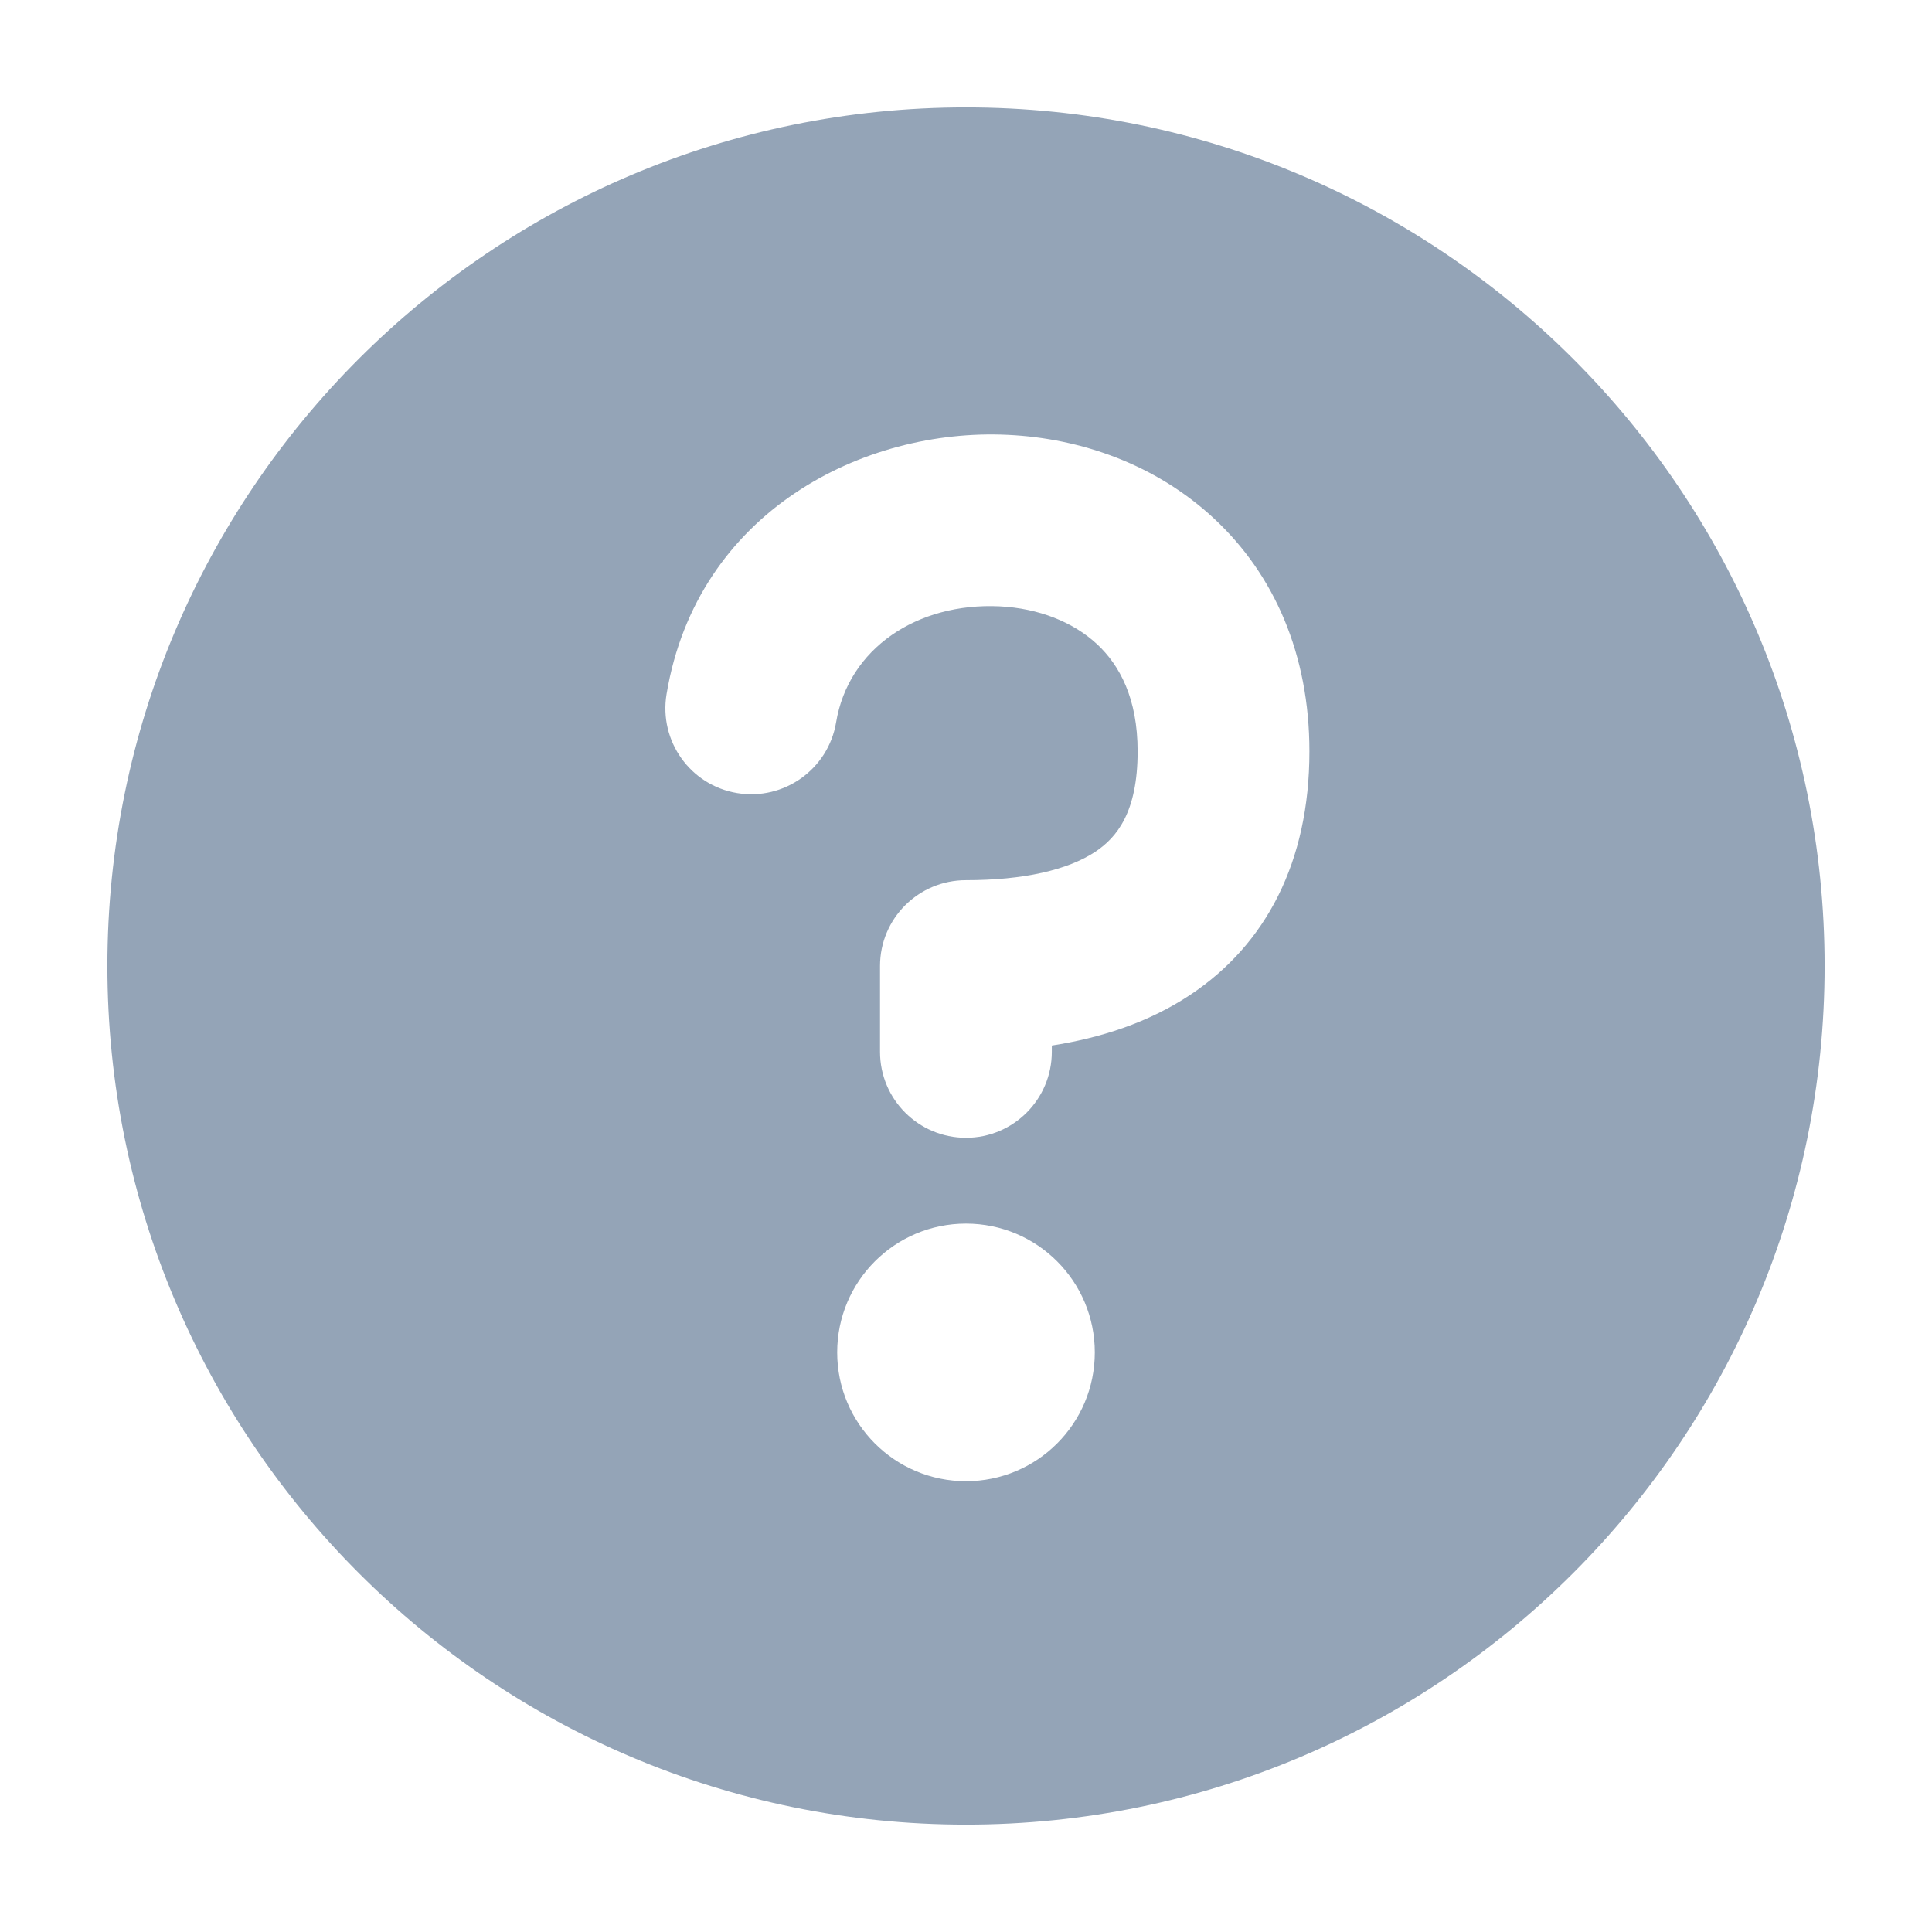 <svg width="12" height="12" viewBox="0 0 12 12" fill="none" xmlns="http://www.w3.org/2000/svg">
<path fill-rule="evenodd" clip-rule="evenodd" d="M6 0.667C3.054 0.667 0.667 3.054 0.667 6C0.667 8.945 3.054 11.333 6 11.333C8.945 11.333 11.333 8.945 11.333 6C11.333 3.054 8.945 0.667 6 0.667ZM5.466 6C5.466 5.705 5.705 5.467 6 5.467C6.357 5.467 6.632 5.404 6.804 5.29C6.937 5.201 7.066 5.045 7.066 4.667C7.066 4.337 6.954 4.132 6.815 4.002C6.667 3.864 6.452 3.778 6.208 3.766C5.697 3.742 5.269 4.027 5.193 4.488C5.144 4.778 4.869 4.974 4.579 4.926C4.288 4.878 4.092 4.603 4.14 4.312C4.33 3.173 5.369 2.658 6.259 2.701C6.714 2.722 7.183 2.886 7.543 3.223C7.913 3.568 8.133 4.063 8.133 4.667C8.133 5.355 7.862 5.866 7.396 6.177C7.131 6.354 6.829 6.448 6.533 6.494V6.533C6.533 6.828 6.294 7.067 6 7.067C5.705 7.067 5.466 6.828 5.466 6.533V6ZM5.2 8.4C5.2 7.958 5.558 7.6 6 7.6C6.442 7.6 6.8 7.958 6.8 8.4C6.8 8.842 6.442 9.2 6 9.2C5.558 9.2 5.2 8.842 5.2 8.4Z" fill="#94A4B7"/>
</svg>
